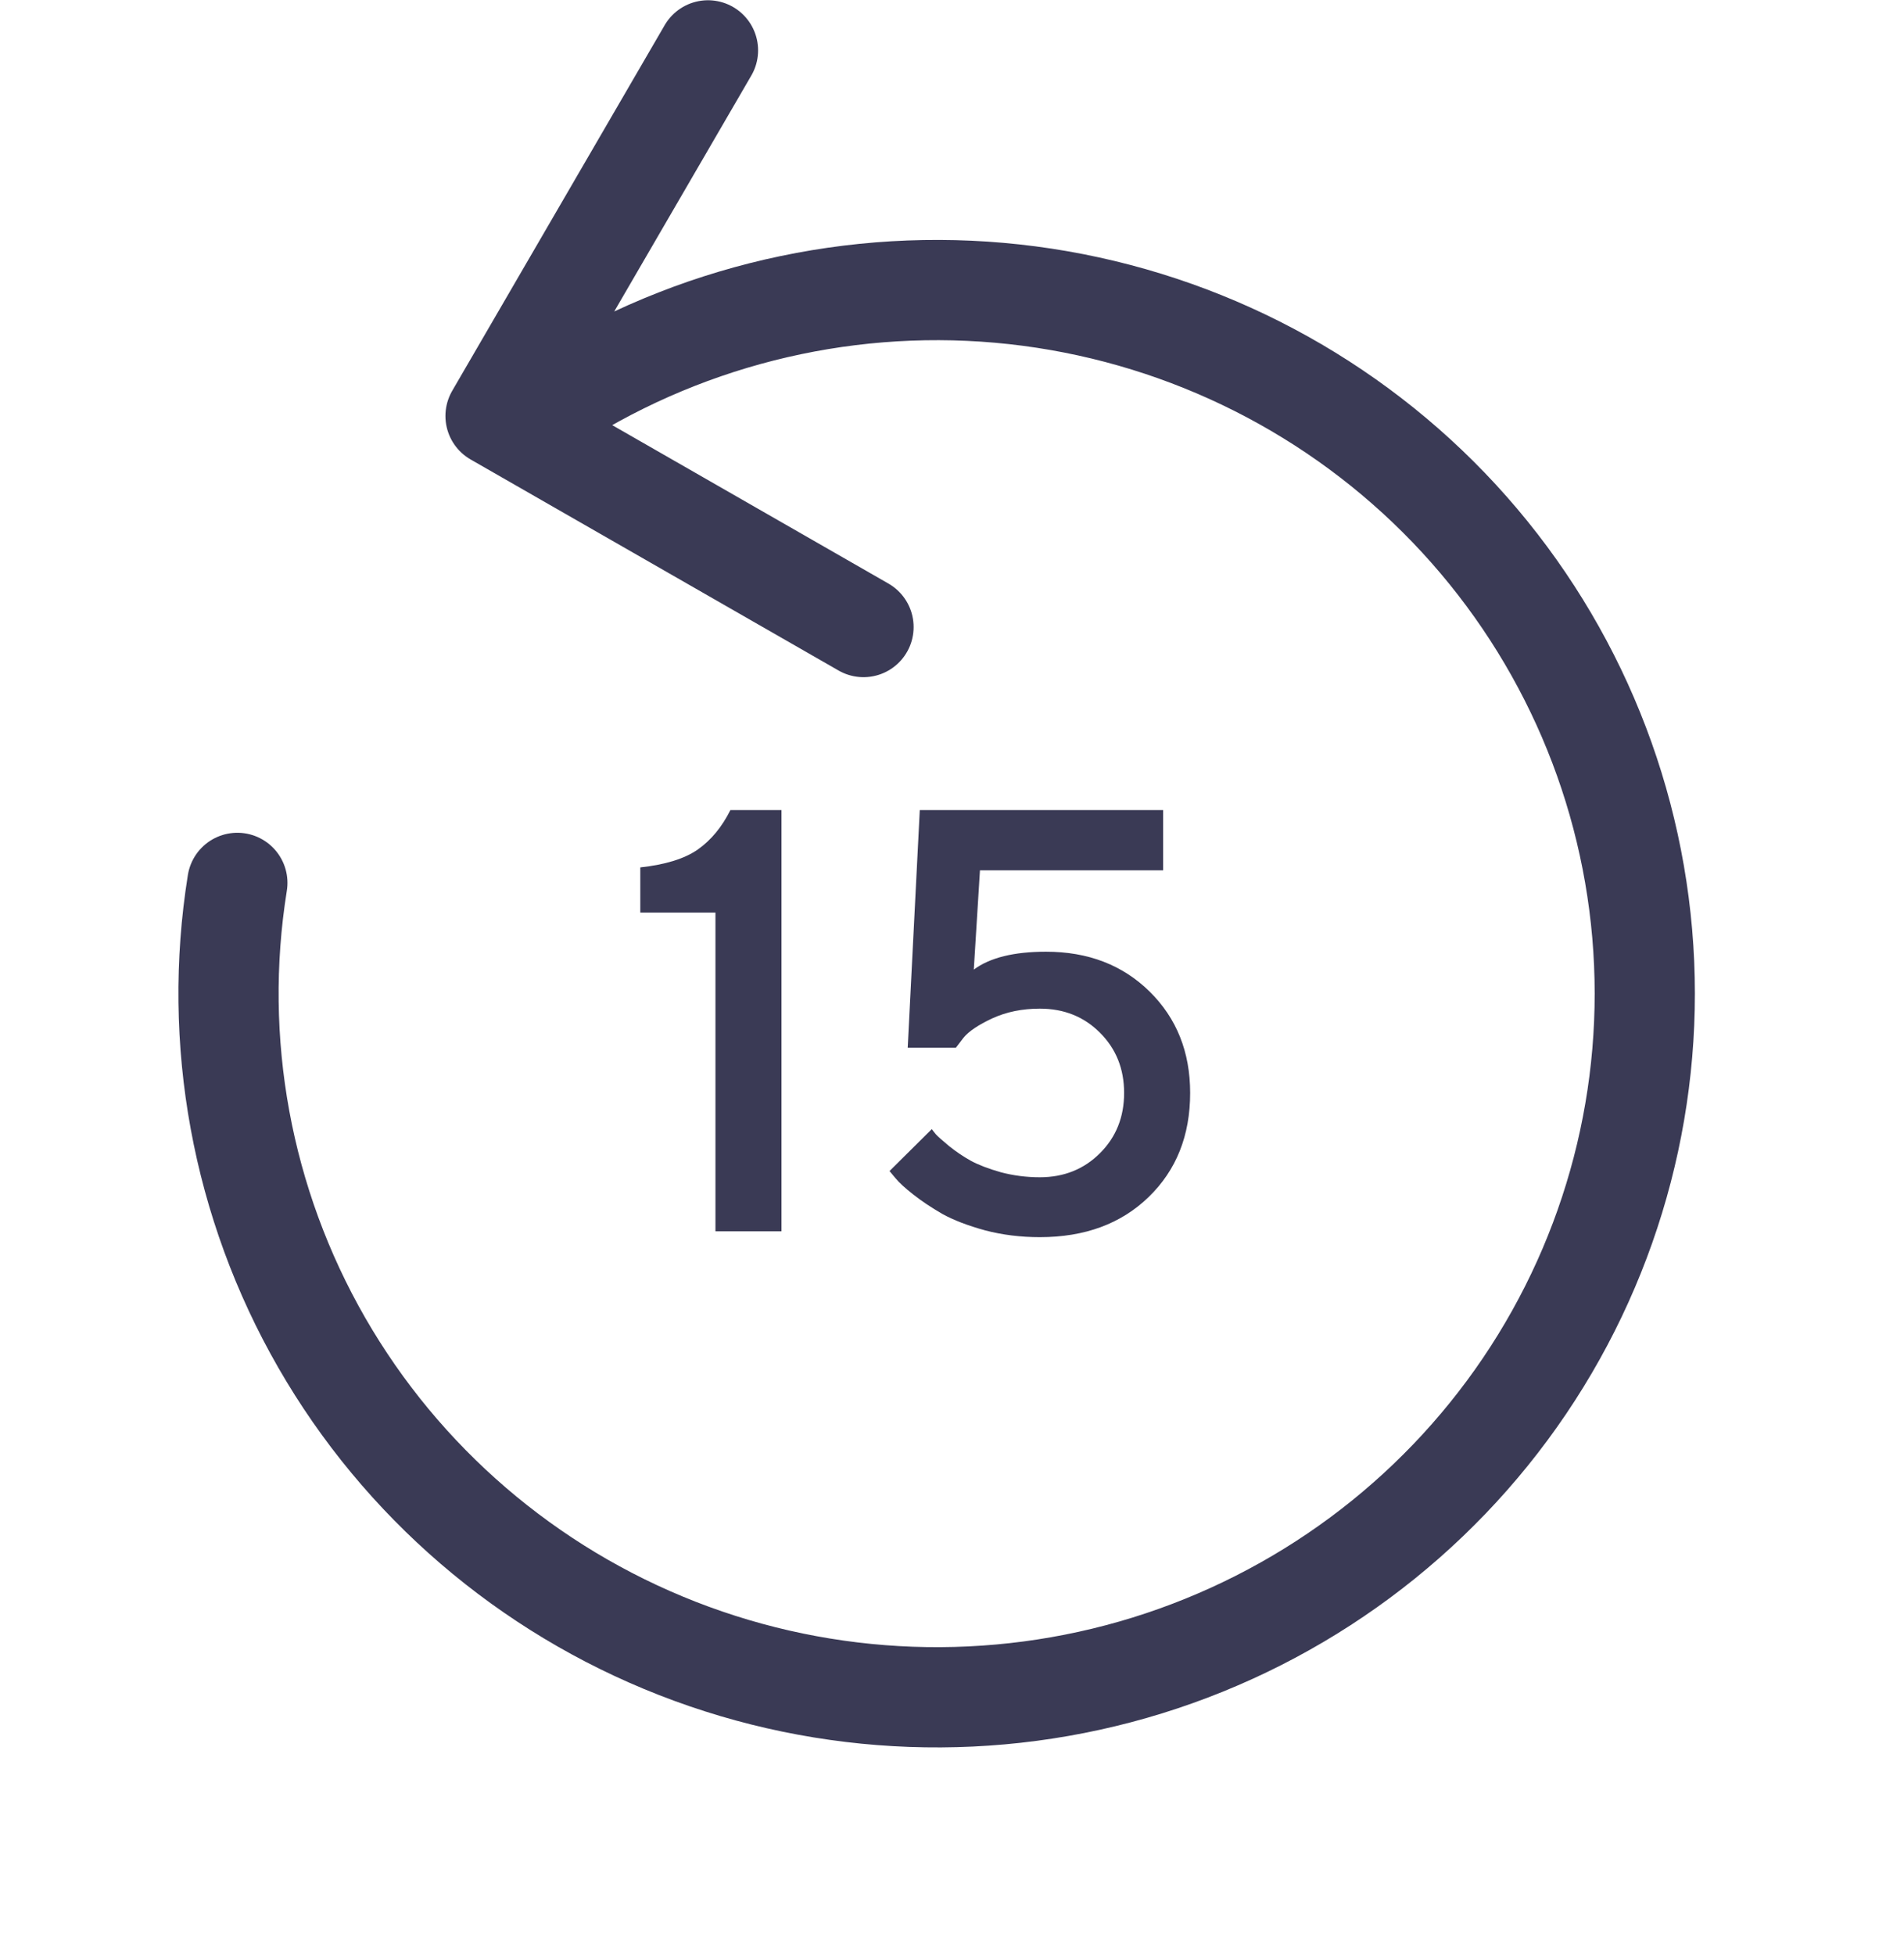 <svg width="38" height="39" viewBox="0 0 38 39" fill="none" xmlns="http://www.w3.org/2000/svg">
<path d="M14.13 1.005L9.89 8.299L17.234 12.51M4.737 17.614C4.23 20.773 4.824 24.009 6.421 26.787C8.018 29.564 10.523 31.716 13.52 32.887C16.517 34.058 19.826 34.178 22.901 33.226C25.975 32.273 28.63 30.307 30.426 27.652C32.221 24.997 33.05 21.812 32.775 18.625C32.5 15.438 31.137 12.44 28.913 10.127C26.688 7.815 23.735 6.326 20.542 5.907C17.349 5.489 14.109 6.166 11.356 7.827" stroke="#3A3A55" stroke-width="2" stroke-linecap="round" stroke-linejoin="round"/>
<path d="M14.577 16.162H15.597V24.565H14.279V18.207H12.779V17.305C13.283 17.25 13.665 17.131 13.927 16.948C14.193 16.76 14.409 16.498 14.577 16.162ZM20.876 18.987C21.716 18.987 22.405 19.252 22.945 19.783C23.484 20.315 23.753 20.988 23.753 21.805C23.753 22.653 23.478 23.344 22.927 23.879C22.376 24.414 21.652 24.682 20.753 24.682C20.37 24.682 20.007 24.637 19.663 24.547C19.32 24.453 19.034 24.344 18.808 24.219C18.585 24.09 18.392 23.961 18.228 23.832C18.064 23.703 17.947 23.596 17.876 23.51L17.753 23.363L18.597 22.526C18.613 22.549 18.64 22.584 18.679 22.631C18.718 22.674 18.806 22.752 18.943 22.866C19.079 22.975 19.224 23.073 19.376 23.158C19.529 23.241 19.728 23.317 19.974 23.387C20.224 23.453 20.484 23.487 20.753 23.487C21.234 23.487 21.634 23.326 21.954 23.006C22.275 22.686 22.435 22.285 22.435 21.805C22.435 21.325 22.275 20.924 21.954 20.604C21.634 20.283 21.234 20.123 20.753 20.123C20.402 20.123 20.085 20.188 19.804 20.317C19.527 20.446 19.335 20.575 19.23 20.703L19.077 20.903H18.116L18.357 16.162H23.214V17.363H19.558L19.435 19.344C19.755 19.106 20.236 18.987 20.876 18.987Z" fill="#3A3A55"/>
</svg>
